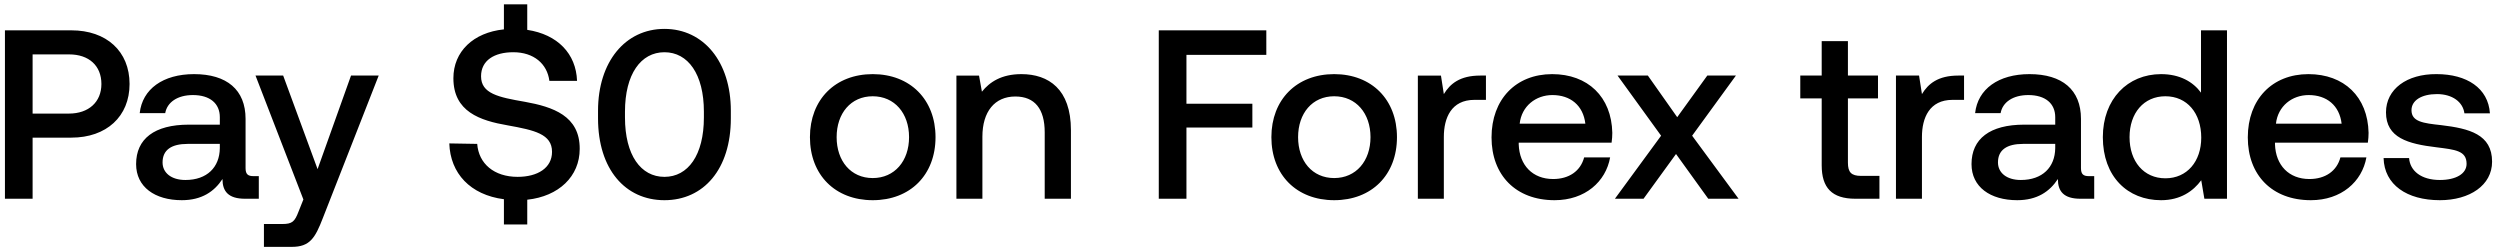 <svg width="239" height="24" viewBox="0 0 239 24" fill="none" xmlns="http://www.w3.org/2000/svg"><path d="M.472 19h2.645v-5.842H6.82c3.358 0 5.566-2.024 5.566-5.129 0-3.128-2.208-5.129-5.566-5.129H.472V19zM6.613 5.2c1.886 0 3.082 1.081 3.082 2.829 0 1.725-1.219 2.829-3.105 2.829H3.117V5.2h3.496zm17.622 11.638c-.506 0-.759-.161-.759-.759v-4.715c0-2.783-1.794-4.278-4.922-4.278-2.967 0-4.945 1.426-5.198 3.726h2.438c.184-1.035 1.173-1.725 2.645-1.725 1.633 0 2.576.805 2.576 2.116v.713h-2.967c-3.289 0-5.037 1.357-5.037 3.772 0 2.185 1.794 3.45 4.37 3.45 1.909 0 3.105-.828 3.887-2.024 0 1.173.552 1.886 2.162 1.886h1.311v-2.162h-.506zm-3.22-2.668c-.023 1.817-1.219 3.036-3.289 3.036-1.357 0-2.185-.69-2.185-1.679 0-1.196.851-1.771 2.392-1.771h3.082v.414zm7.989 4.899l-.46 1.15c-.368.966-.598 1.196-1.564 1.196h-1.748V23.6H27.9c1.725 0 2.23-.851 2.967-2.76l5.336-13.616h-2.645l-3.197 8.947-3.29-8.947h-2.644l4.577 11.845zm21.171-9.338c-2.53-.437-4.186-.782-4.186-2.438 0-1.518 1.265-2.3 3.082-2.3 1.955 0 3.243 1.104 3.45 2.737h2.645c-.092-2.599-1.863-4.439-4.761-4.876V.416h-2.231v2.392c-2.921.299-4.83 2.116-4.83 4.669 0 3.197 2.53 4.048 5.198 4.508 2.553.46 4.232.828 4.232 2.53 0 1.541-1.38 2.392-3.289 2.392-2.254 0-3.726-1.265-3.864-3.151l-2.668-.046c.092 2.852 2.001 4.922 5.221 5.336v2.415h2.231v-2.369c3.013-.322 5.014-2.231 5.014-4.853.023-3.174-2.576-4.025-5.244-4.508zm6.997 1.587c0 4.853 2.6 7.82 6.348 7.82 3.75 0 6.348-2.967 6.348-7.82v-.736c0-4.669-2.599-7.82-6.348-7.82-3.749 0-6.348 3.151-6.348 7.82v.736zm10.12-.092c0 3.611-1.518 5.681-3.772 5.681-2.254 0-3.772-2.07-3.772-5.681v-.552c0-3.588 1.518-5.681 3.772-5.681 2.254 0 3.772 2.093 3.772 5.681v.552zm16.14 7.912c3.588 0 6.004-2.415 6.004-6.026 0-3.588-2.416-6.026-6.004-6.026-3.588 0-6.002 2.438-6.002 6.026 0 3.611 2.414 6.026 6.002 6.026zm0-2.116c-2.093 0-3.45-1.633-3.45-3.91s1.358-3.91 3.45-3.91c2.093 0 3.474 1.633 3.474 3.91s-1.38 3.91-3.474 3.91zm14.21-9.936c-1.908 0-3.035.759-3.771 1.679l-.276-1.541h-2.162V19h2.484v-5.934c0-2.392 1.173-3.841 3.15-3.841 1.864 0 2.807 1.196 2.807 3.427V19h2.507v-6.555c0-3.933-2.139-5.359-4.738-5.359zM110.779 19h2.645v-6.808h6.302V9.915h-6.302V5.246h7.636V2.9h-10.281V19zm16.768.138c3.588 0 6.003-2.415 6.003-6.026 0-3.588-2.415-6.026-6.003-6.026s-6.003 2.438-6.003 6.026c0 3.611 2.415 6.026 6.003 6.026zm0-2.116c-2.093 0-3.45-1.633-3.45-3.91s1.357-3.91 3.45-3.91 3.473 1.633 3.473 3.91-1.38 3.91-3.473 3.91zm13.957-9.798c-1.932 0-2.875.782-3.473 1.771l-.276-1.771h-2.208V19h2.484v-5.911c0-1.817.713-3.542 2.921-3.542h1.104V7.224h-.552zm7.112 11.914c2.921 0 4.899-1.771 5.313-4.094h-2.484c-.345 1.311-1.449 2.07-2.967 2.07-1.955 0-3.22-1.311-3.289-3.312v-.161h8.878c.046-.322.069-.644.069-.943-.069-3.45-2.346-5.612-5.75-5.612-3.473 0-5.796 2.415-5.796 6.049 0 3.611 2.323 6.003 6.026 6.003zm-3.335-7.314c.184-1.679 1.541-2.737 3.128-2.737 1.725 0 2.944.989 3.151 2.737h-6.279zM154.385 19h2.737l3.105-4.278L163.309 19h2.898l-4.439-6.026 4.186-5.75h-2.737l-2.875 3.979-2.806-3.979h-2.898l4.163 5.75L154.385 19zm19.769-3.197c0 2.139.966 3.197 3.22 3.197h2.3v-2.185h-1.748c-.943 0-1.265-.345-1.265-1.265V9.409h2.875V7.224h-2.875V3.935h-2.507v3.289h-2.047v2.185h2.047v6.394zm13.057-8.579c-1.932 0-2.875.782-3.473 1.771l-.276-1.771h-2.208V19h2.484v-5.911c0-1.817.713-3.542 2.921-3.542h1.104V7.224h-.552zm12.489 9.614c-.506 0-.759-.161-.759-.759v-4.715c0-2.783-1.794-4.278-4.922-4.278-2.967 0-4.945 1.426-5.198 3.726h2.438c.184-1.035 1.173-1.725 2.645-1.725 1.633 0 2.576.805 2.576 2.116v.713h-2.967c-3.289 0-5.037 1.357-5.037 3.772 0 2.185 1.794 3.45 4.37 3.45 1.909 0 3.105-.828 3.887-2.024 0 1.173.552 1.886 2.162 1.886h1.311v-2.162h-.506zm-3.22-2.668c-.023 1.817-1.219 3.036-3.289 3.036-1.357 0-2.185-.69-2.185-1.679 0-1.196.851-1.771 2.392-1.771h3.082v.414zm13.936-5.313c-.759-1.035-2.024-1.771-3.818-1.771-3.197 0-5.566 2.392-5.566 6.026 0 3.772 2.369 6.026 5.566 6.026 1.863 0 3.082-.874 3.841-1.909l.299 1.771h2.162V2.9h-2.484v5.957zm-3.404 8.188c-2.07 0-3.427-1.61-3.427-3.933 0-2.3 1.357-3.91 3.427-3.91 2.07 0 3.427 1.61 3.427 3.956 0 2.277-1.357 3.887-3.427 3.887zm13.904 2.093c2.921 0 4.899-1.771 5.313-4.094h-2.484c-.345 1.311-1.449 2.07-2.967 2.07-1.955 0-3.22-1.311-3.289-3.312v-.161h8.878c.046-.322.069-.644.069-.943-.069-3.45-2.346-5.612-5.75-5.612-3.473 0-5.796 2.415-5.796 6.049 0 3.611 2.323 6.003 6.026 6.003zm-3.335-7.314c.184-1.679 1.541-2.737 3.128-2.737 1.725 0 2.944.989 3.151 2.737h-6.279zm10.29 3.289c.069 2.553 2.231 4.025 5.382 4.025 2.852 0 4.991-1.426 4.991-3.68 0-2.622-2.185-3.174-4.876-3.496-1.702-.184-2.829-.322-2.829-1.426 0-.943.966-1.541 2.438-1.541 1.472 0 2.484.759 2.622 1.84h2.438c-.161-2.415-2.208-3.749-5.106-3.749-2.829-.023-4.83 1.426-4.83 3.657 0 2.438 2.116 3.013 4.807 3.335 1.817.23 2.898.322 2.898 1.587 0 .943-1.012 1.541-2.553 1.541-1.794 0-2.852-.874-2.944-2.093h-2.438z" fill="#000"/></svg>
